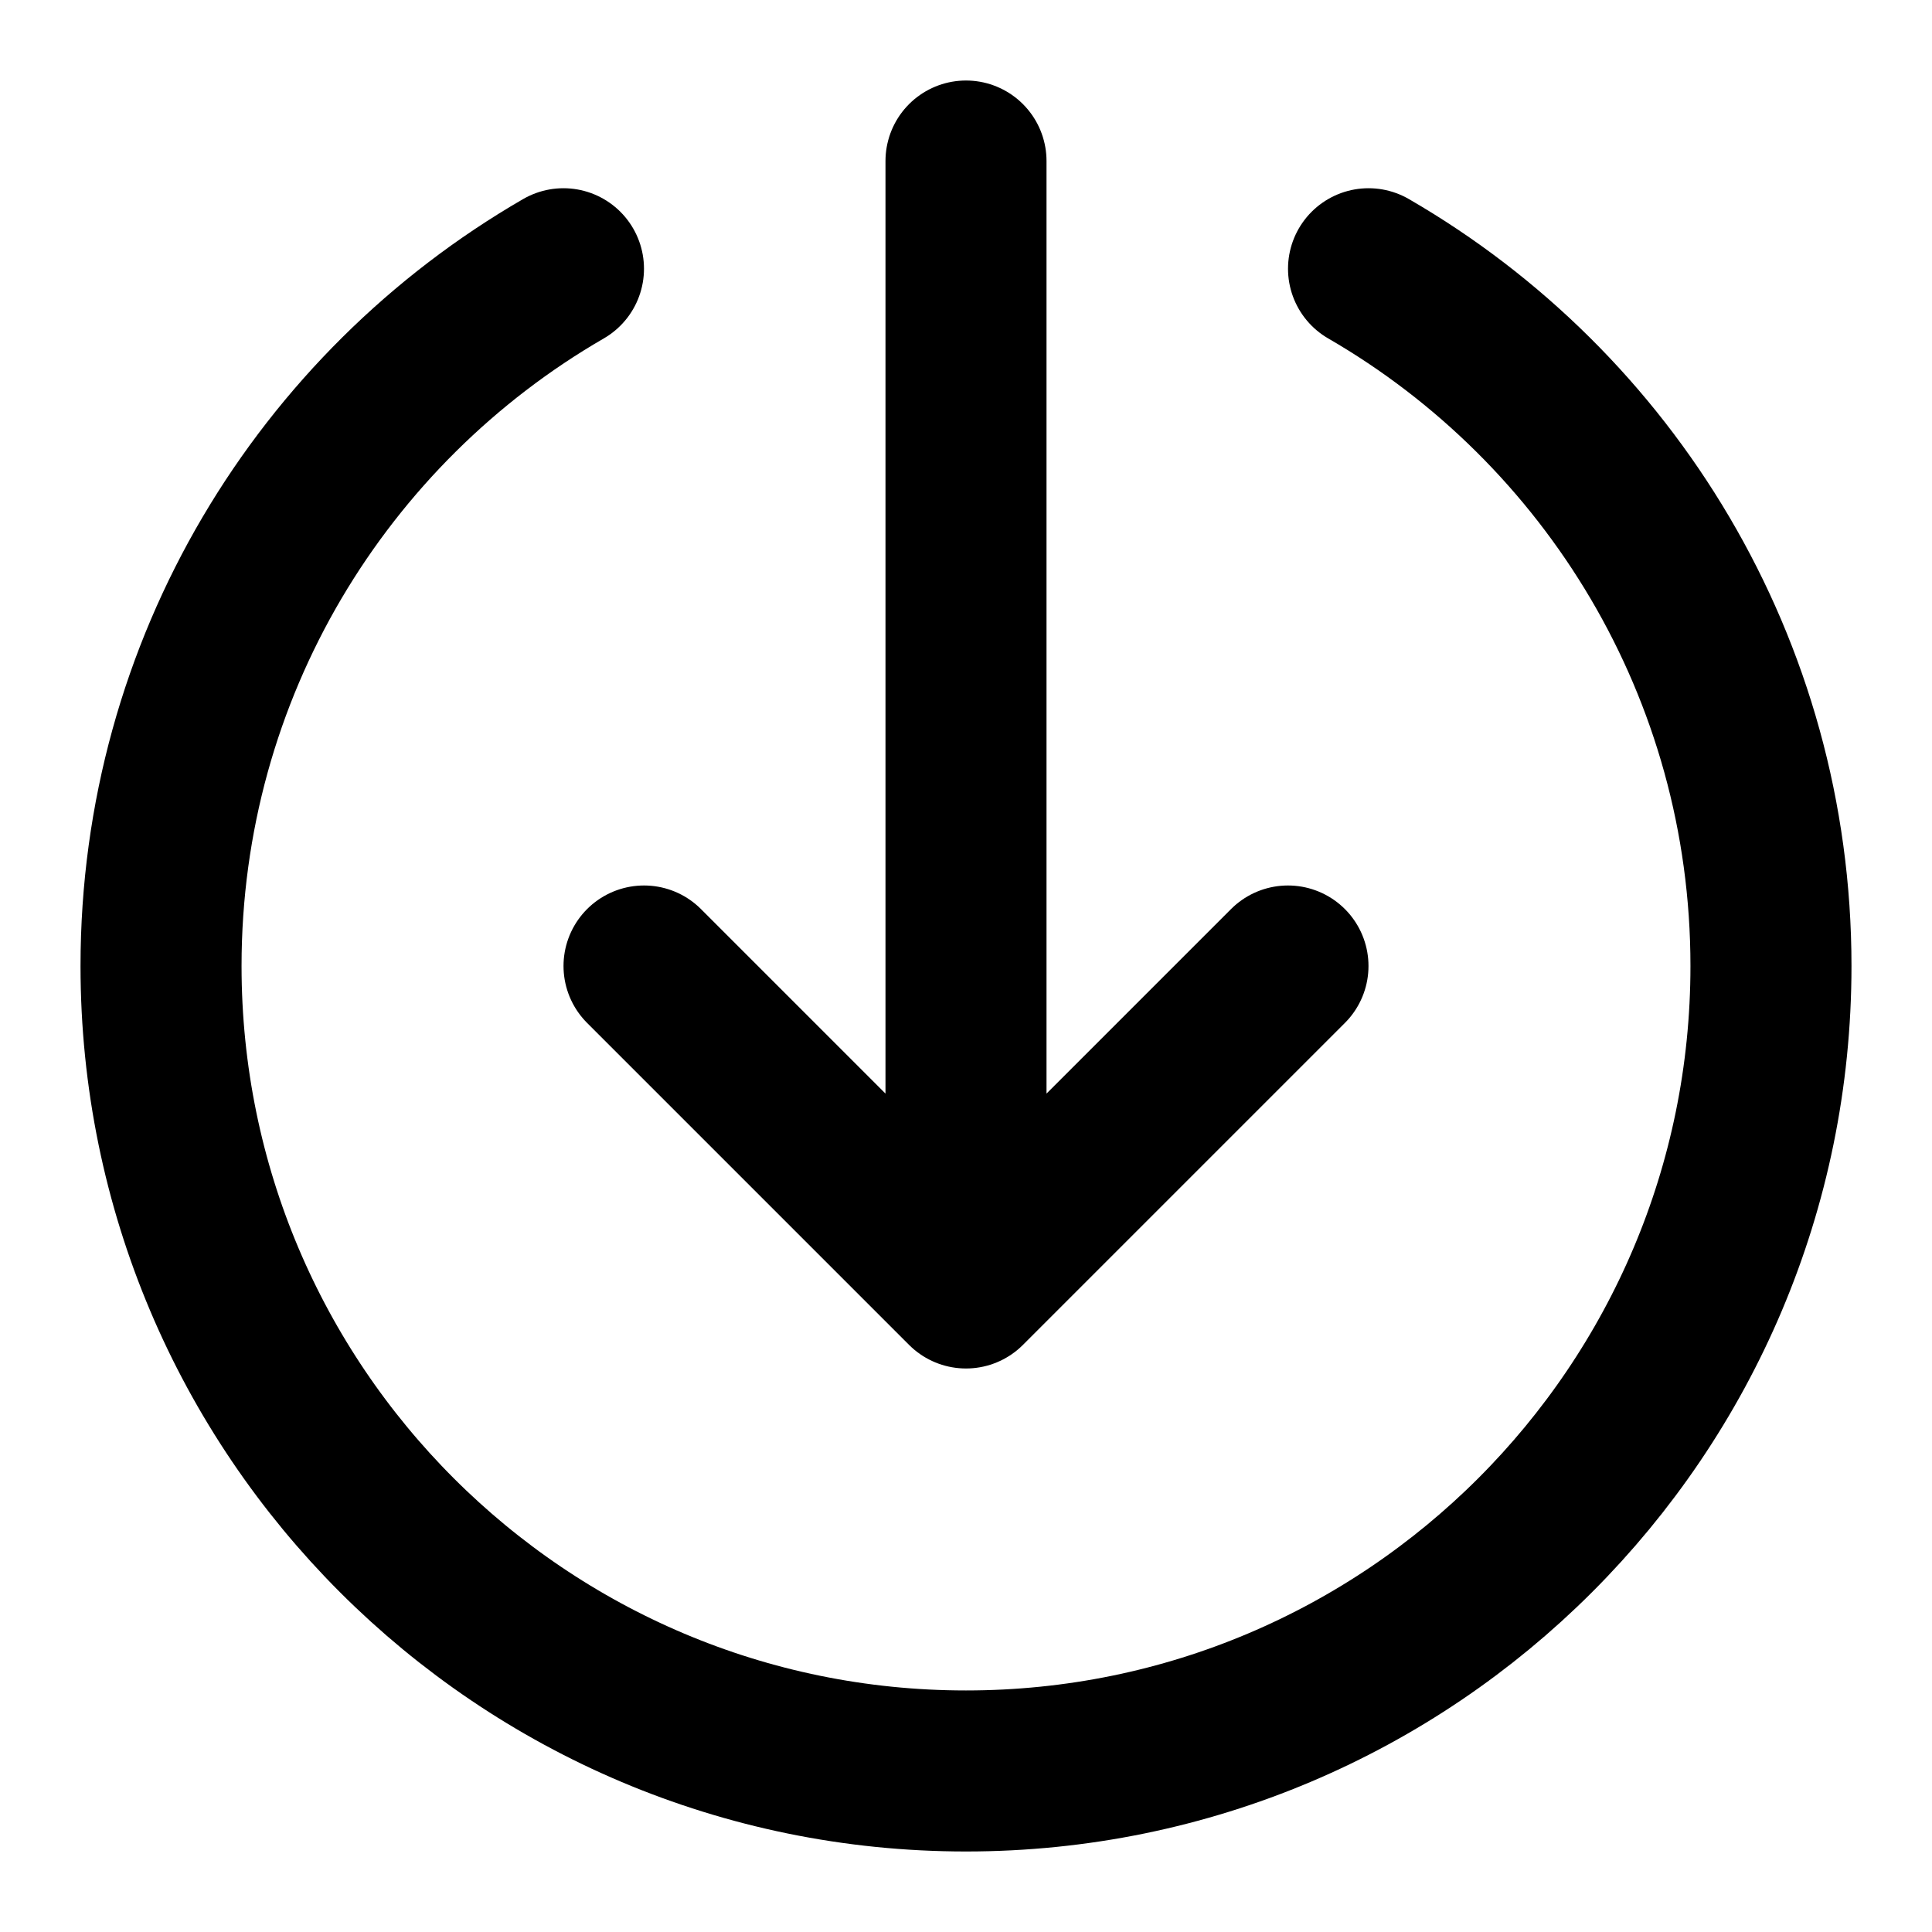<svg width="20" height="20" viewBox="0 0 20 20" fill="none" xmlns="http://www.w3.org/2000/svg">
<g clip-path="url(#clip0_2125_458)">
<path d="M14.167 2.782C16.657 4.222 18.333 6.916 18.333 10C18.333 14.602 14.602 18.333 10 18.333C5.398 18.333 1.667 14.602 1.667 10C1.667 6.916 3.342 4.222 5.833 2.782M6.667 10L10 13.333M10 13.333L13.333 10M10 13.333V1.667" stroke="currentColor" stroke-width="1.667" stroke-linecap="round" stroke-linejoin="round"/>
</g>
<defs>
<clipPath id="clip0_2125_458">
<rect width="20" height="20" fill="white"/>
</clipPath>
</defs>
</svg>
